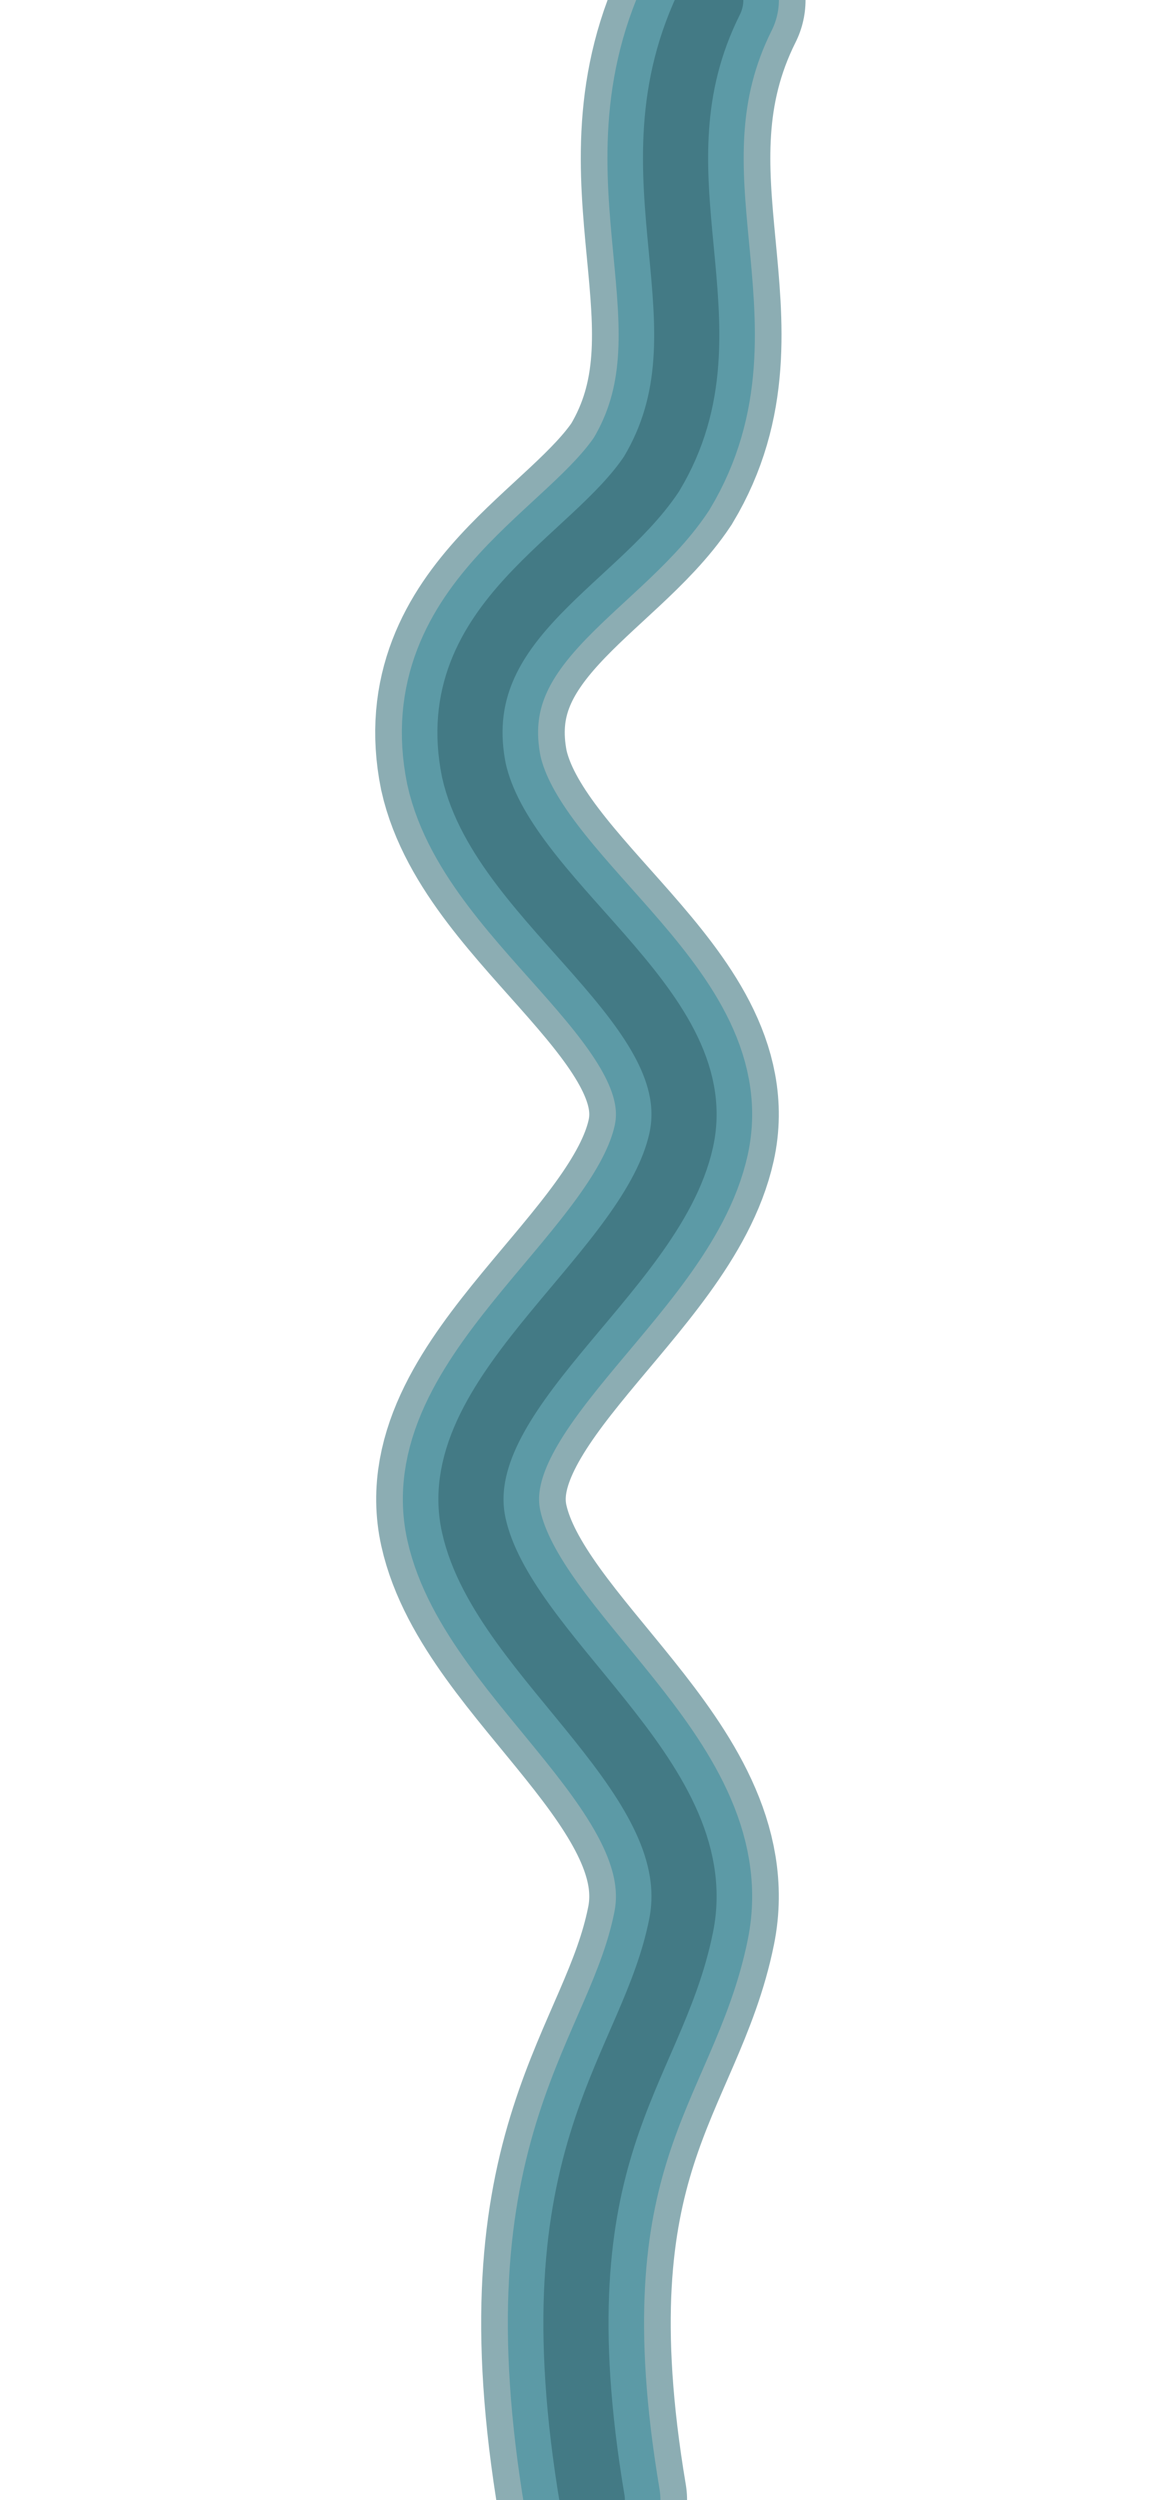 <svg xmlns="http://www.w3.org/2000/svg" viewBox="0 0 390 844">
  <!-- outer water edge -->
  <path d="M240 0 C210 60 250 110 220 160 C200 190 150 210 160 260 C170 305 240 340 230 385 C220 430 150 470 160 515 C170 560 240 600 230 650 C220 700 180 725 200 844"
        fill="none" stroke="#2f6a75" stroke-opacity=".55" stroke-width="64" stroke-linecap="round"/>
  <!-- main body -->
  <path d="M240 0 C210 60 250 110 220 160 C200 190 150 210 160 260 C170 305 240 340 230 385 C220 430 150 470 160 515 C170 560 240 600 230 650 C220 700 180 725 200 844"
        fill="none" stroke="#5a9aa6" stroke-opacity=".95" stroke-width="46" stroke-linecap="round"/>
  <!-- inner shade -->
  <path d="M240 0 C210 60 250 110 220 160 C200 190 150 210 160 260 C170 305 240 340 230 385 C220 430 150 470 160 515 C170 560 240 600 230 650 C220 700 180 725 200 844"
        fill="none" stroke="#164049" stroke-opacity=".35" stroke-width="22" stroke-linecap="round"/>
</svg>
